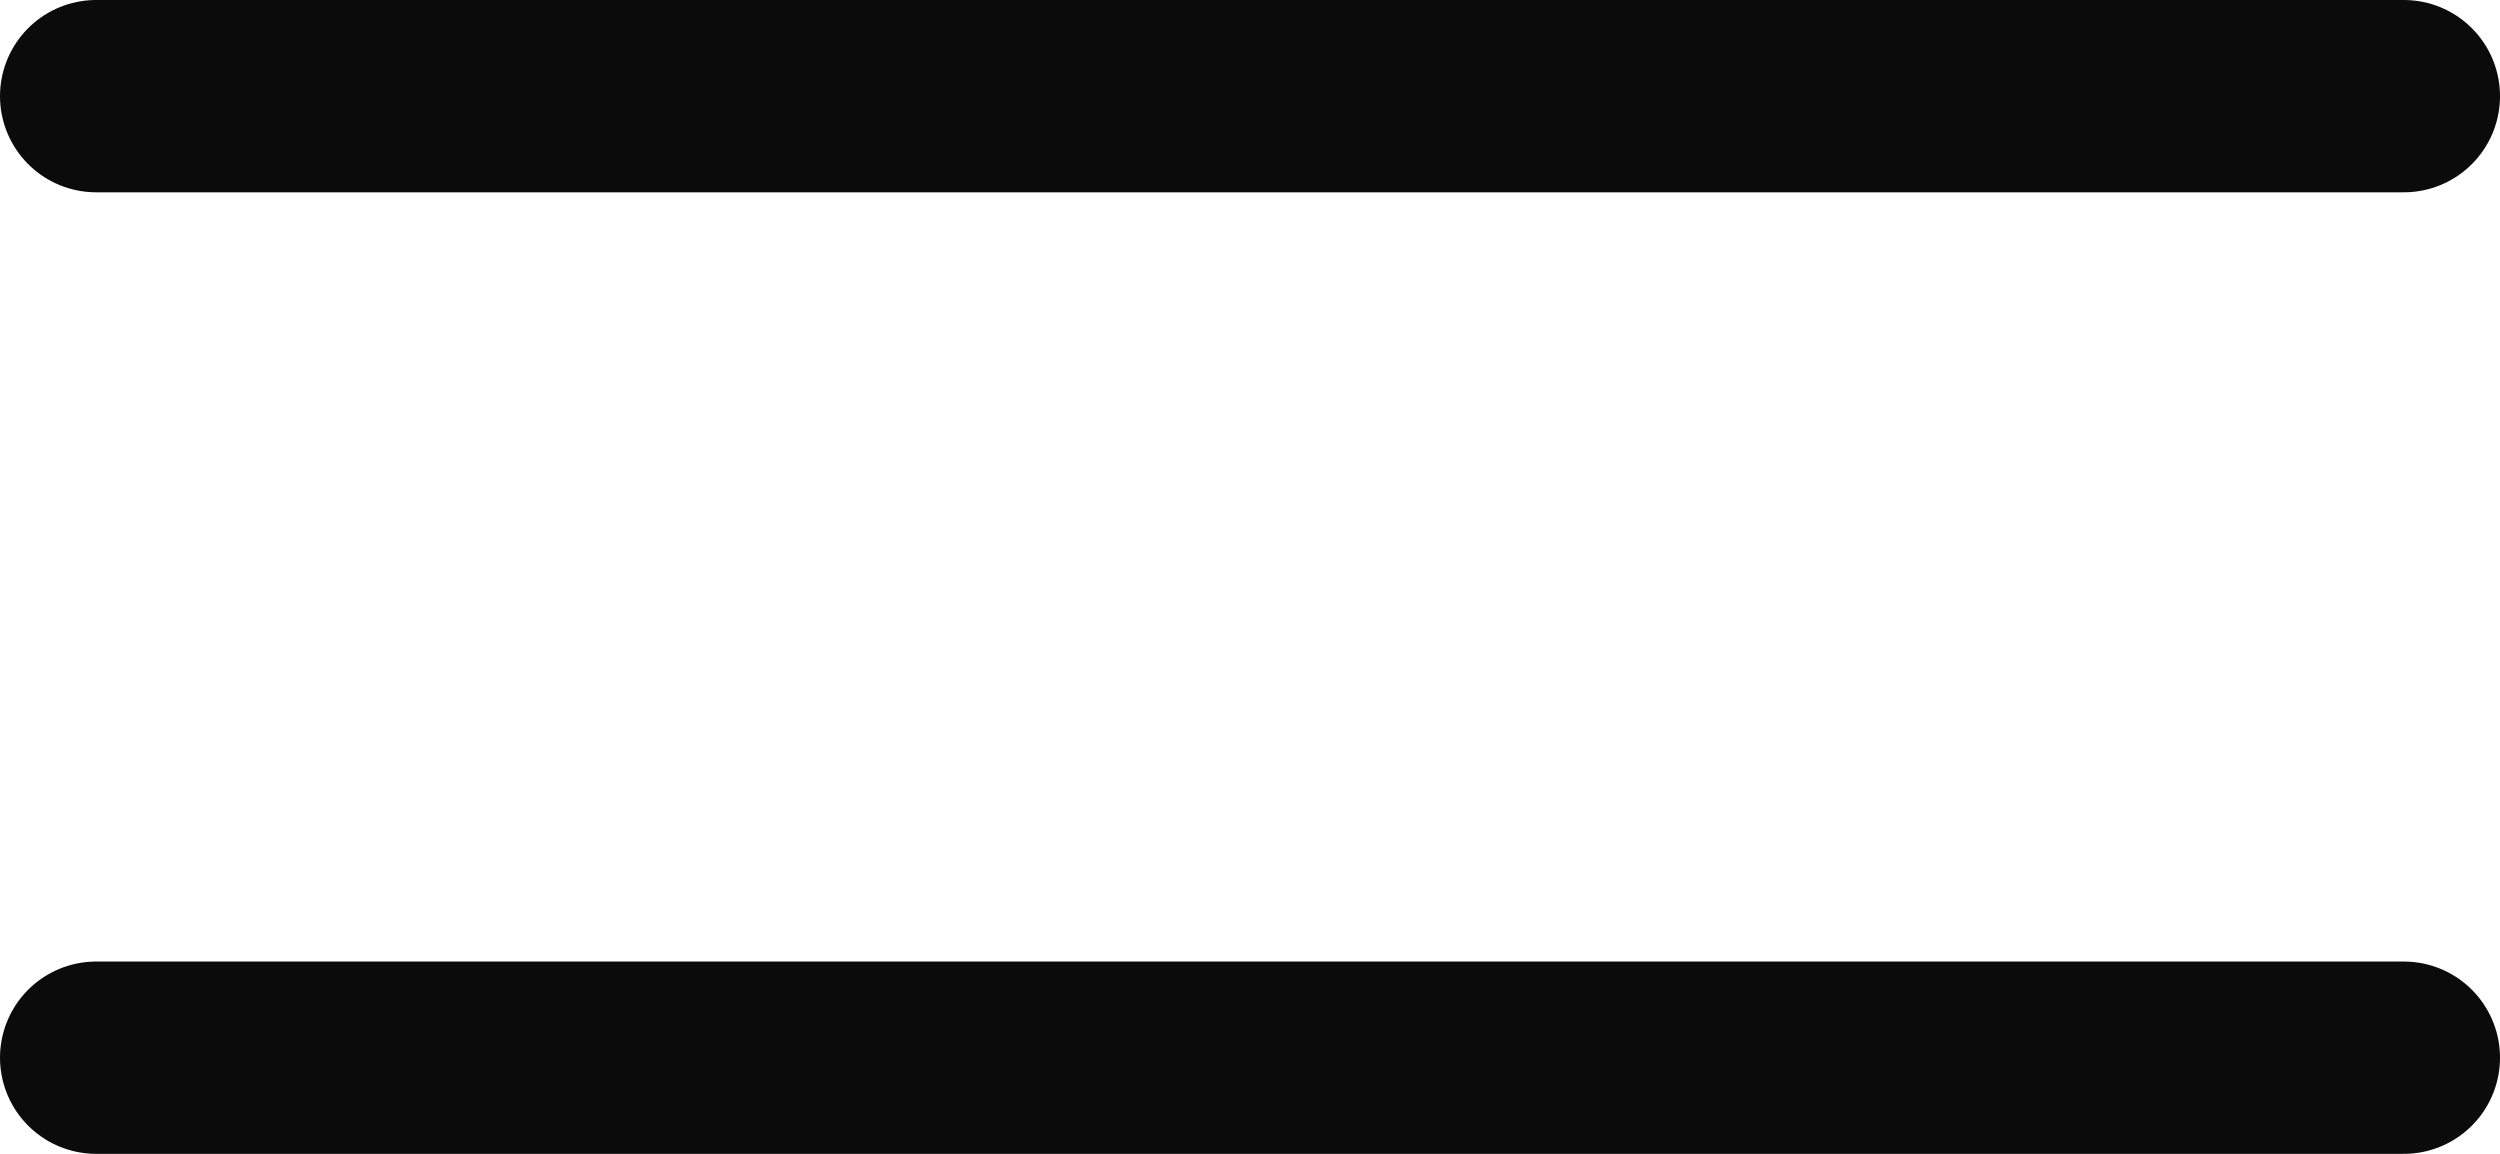 <svg width="26" height="12" viewBox="0 0 26 12" fill="none" xmlns="http://www.w3.org/2000/svg">
<path d="M1 1H25" stroke="#0B0B0B" stroke-width="2" stroke-linecap="round"/>
<path d="M1 11H25" stroke="#0B0B0B" stroke-width="2" stroke-linecap="round"/>
</svg>
